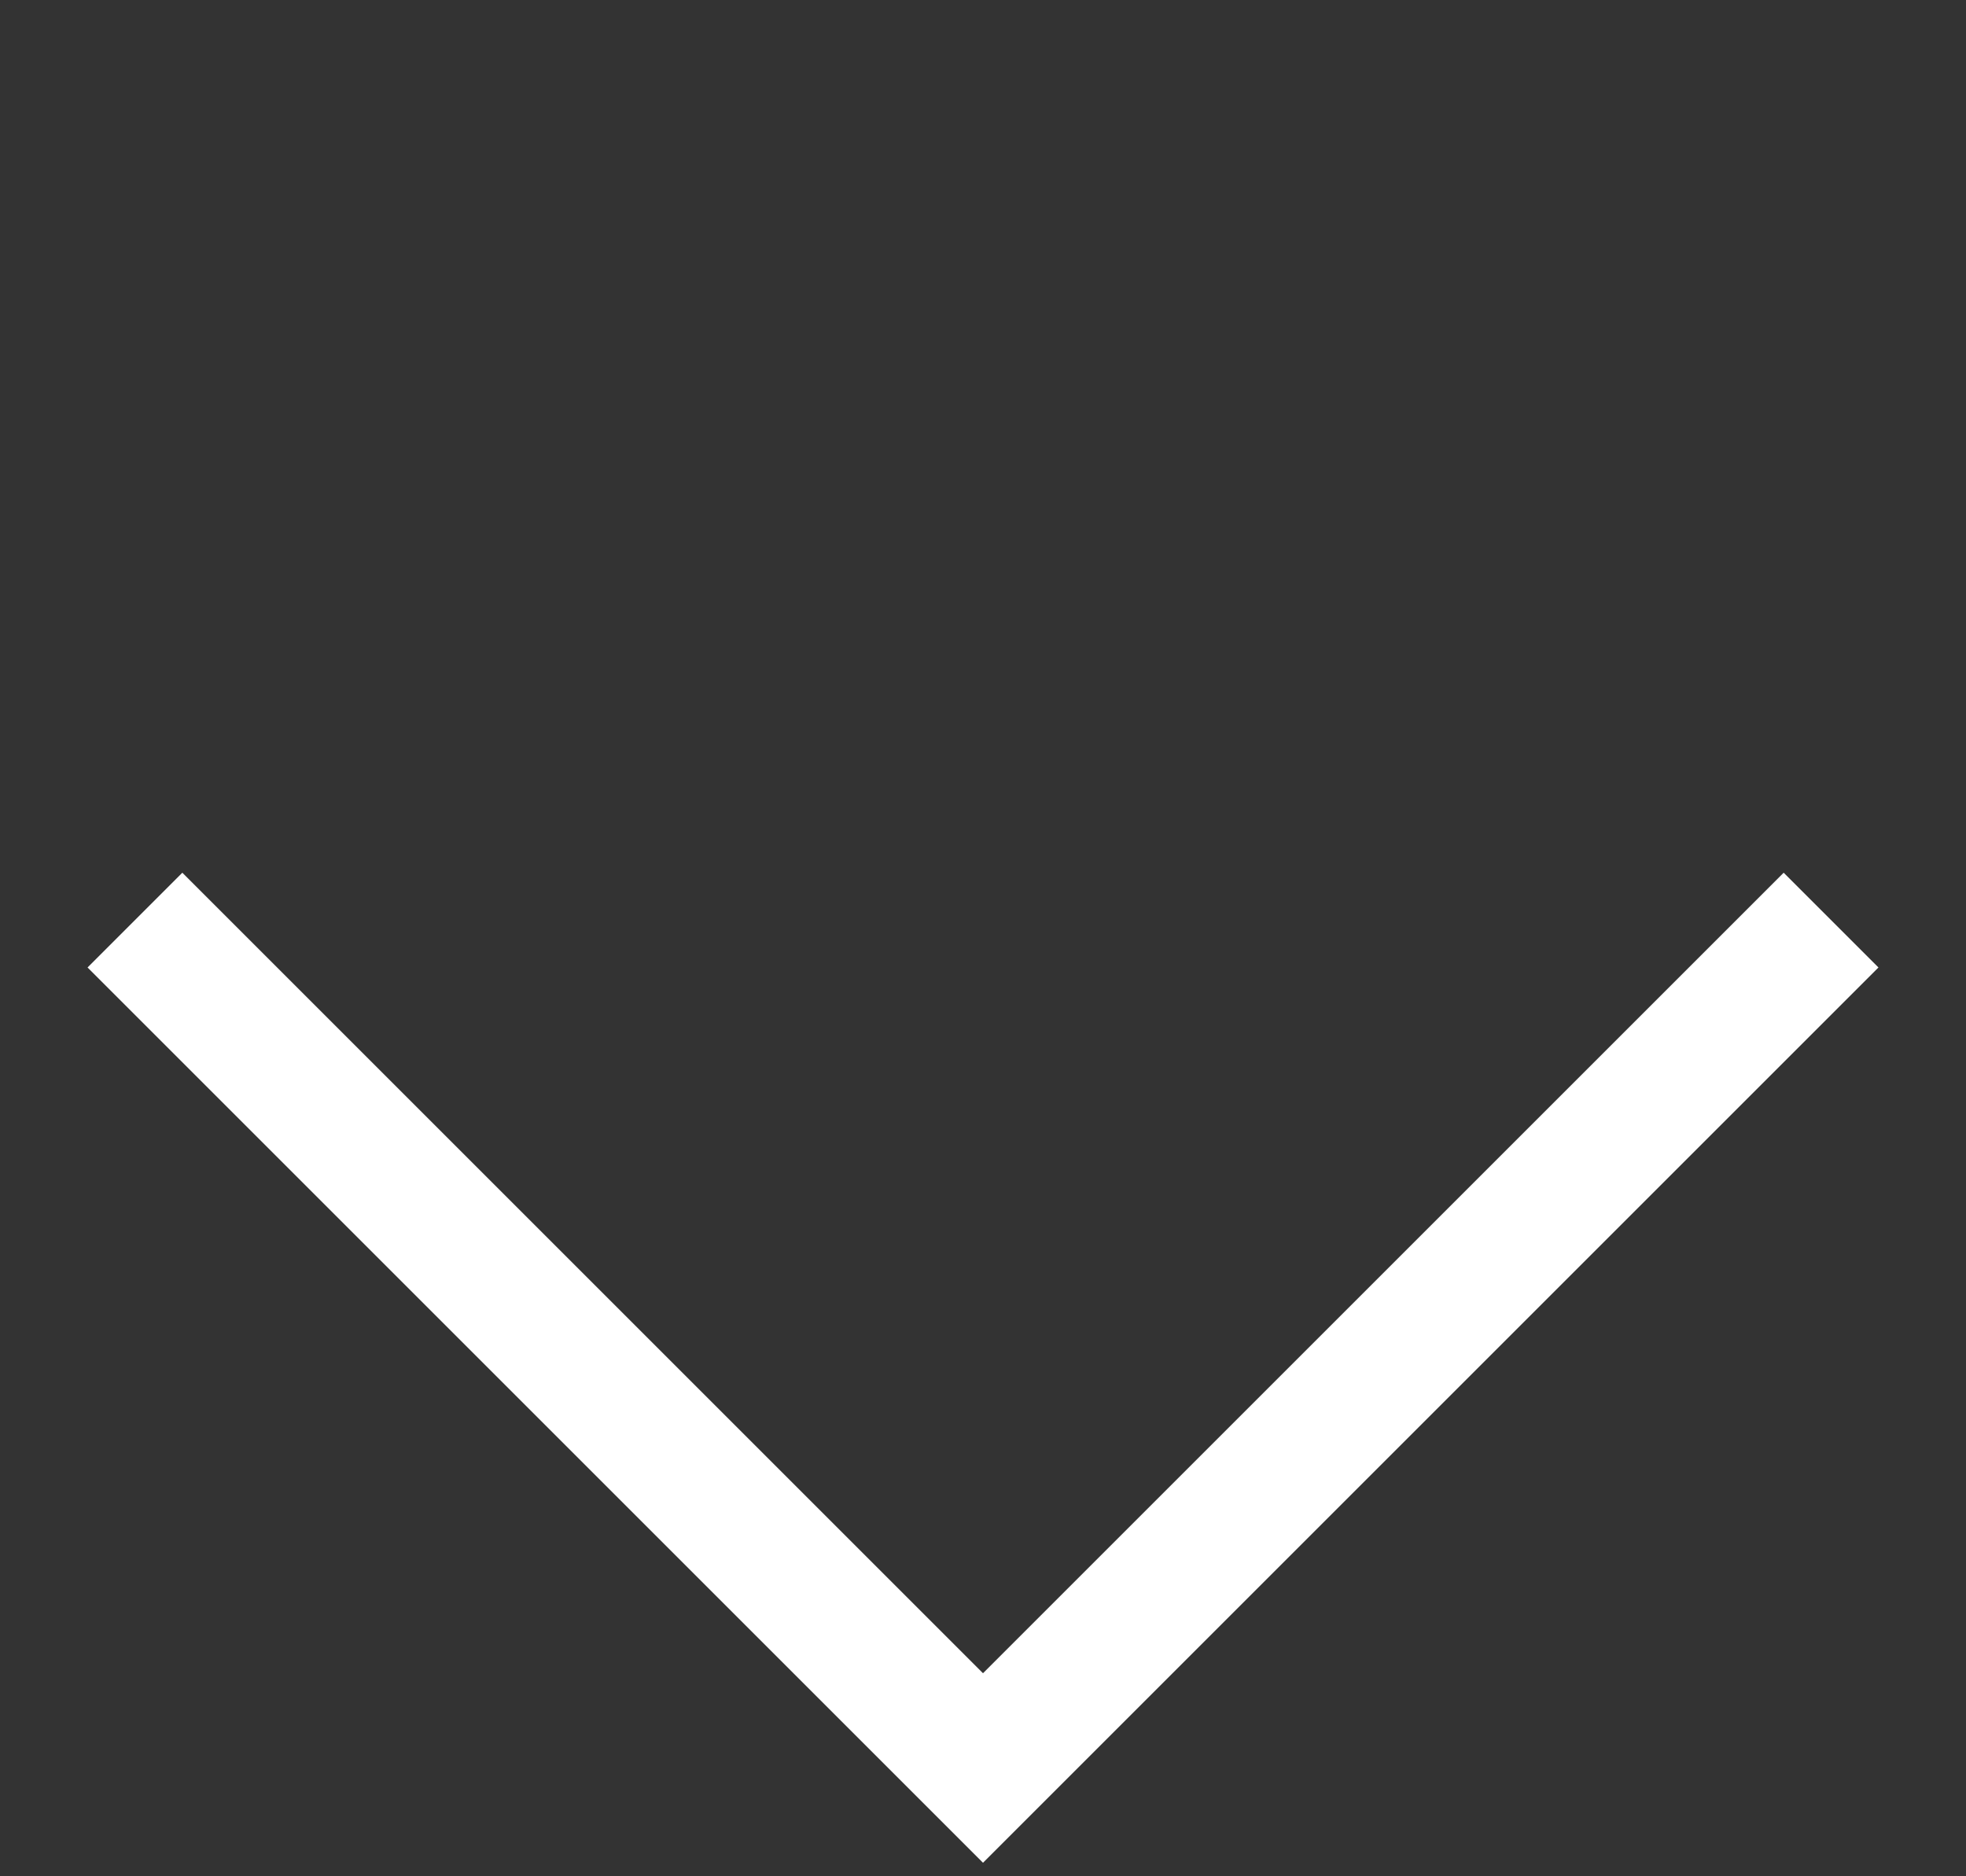 <svg width="22" height="21" viewBox="0 0 22 21" fill="none" xmlns="http://www.w3.org/2000/svg">
<rect x="0" y="0" width="22" height="21" fill="#333333" stroke="none"/>
<path d="M20.49 10.298L11 19.788L1.51 10.298" stroke="white" stroke-width="1.5"/>
</svg>
